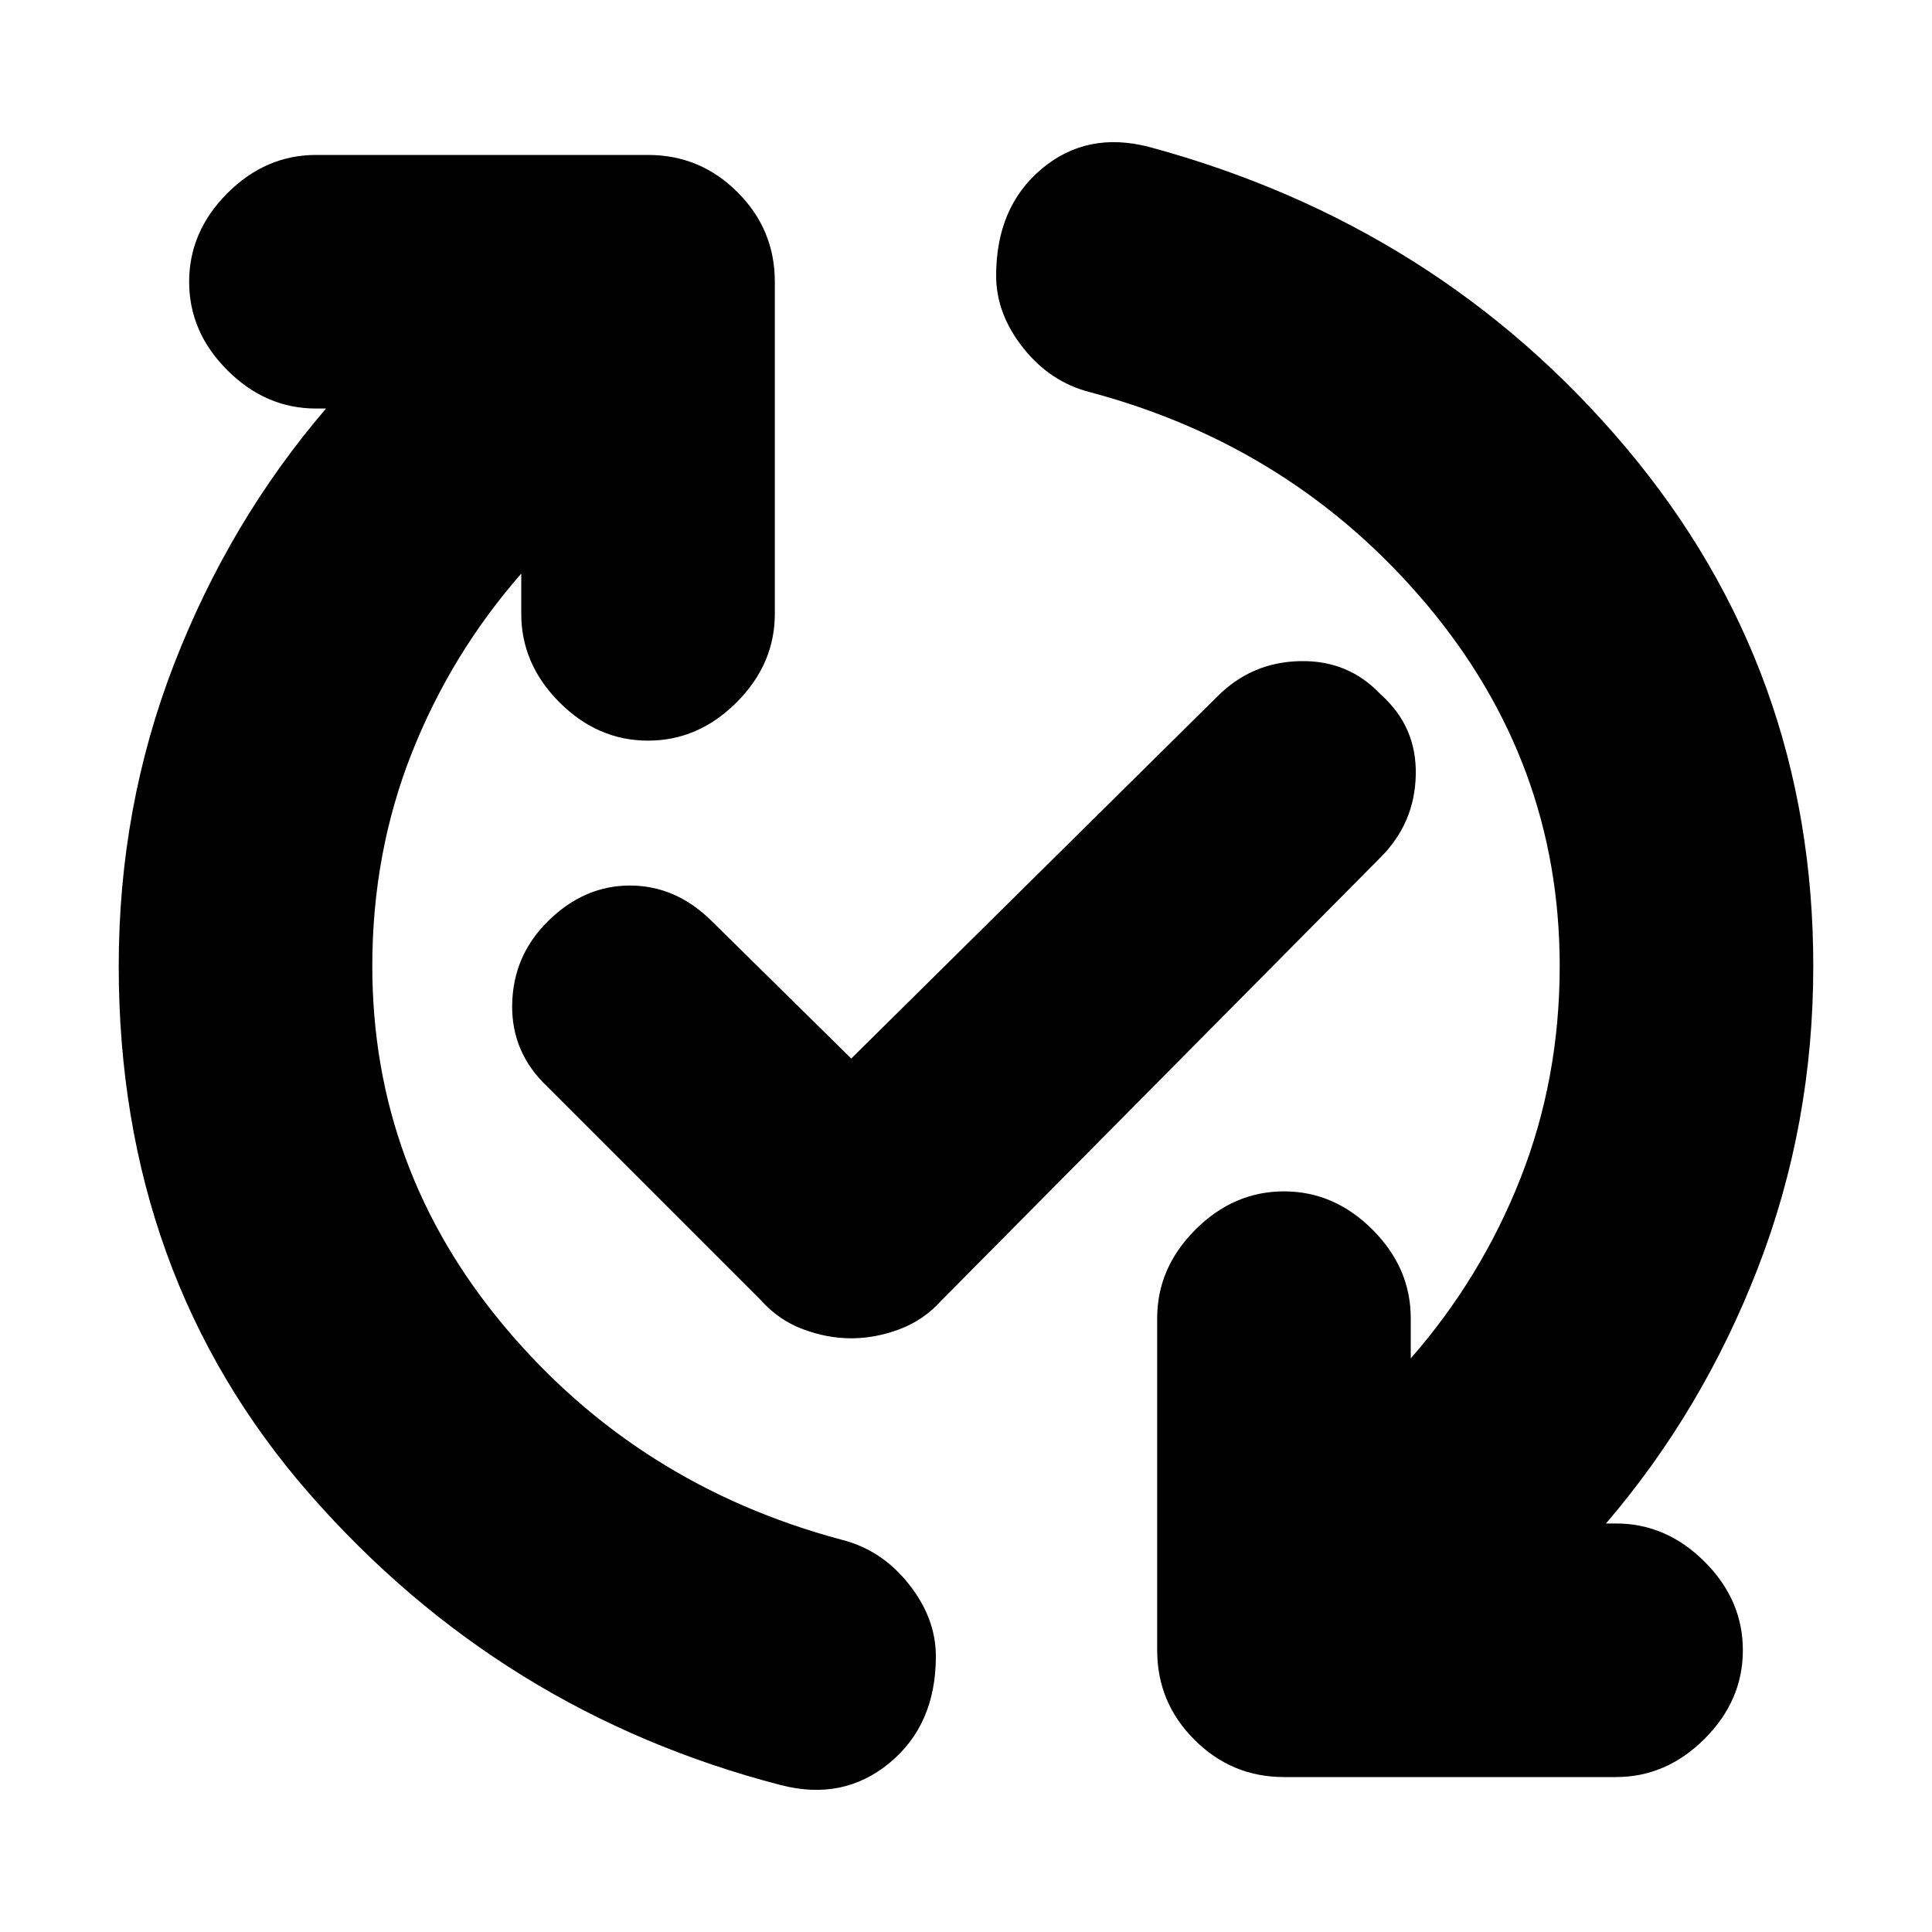 <svg xmlns="http://www.w3.org/2000/svg" height="20" width="20"><path d="M11.896 1.521Q14.896 2.333 16.833 4.635Q18.771 6.938 18.771 10Q18.771 11.646 18.198 13.125Q17.625 14.604 16.625 15.771H16.729Q17.25 15.771 17.646 16.167Q18.042 16.562 18.042 17.083Q18.042 17.604 17.646 18Q17.25 18.396 16.729 18.396H13.292Q12.75 18.396 12.365 18.01Q11.979 17.625 11.979 17.083V13.646Q11.979 13.125 12.375 12.729Q12.771 12.333 13.292 12.333Q13.812 12.333 14.208 12.729Q14.604 13.125 14.604 13.646V14.062Q15.333 13.229 15.74 12.198Q16.146 11.167 16.146 10Q16.146 7.896 14.771 6.26Q13.396 4.625 11.292 4.062Q10.875 3.958 10.594 3.604Q10.312 3.25 10.312 2.854Q10.312 2.146 10.781 1.75Q11.25 1.354 11.896 1.521ZM8.083 18.479Q5.188 17.729 3.208 15.469Q1.229 13.208 1.229 10Q1.229 8.354 1.802 6.875Q2.375 5.396 3.375 4.229H3.271Q2.75 4.229 2.354 3.833Q1.958 3.438 1.958 2.917Q1.958 2.396 2.354 2Q2.75 1.604 3.271 1.604H6.708Q7.25 1.604 7.635 1.99Q8.021 2.375 8.021 2.917V6.354Q8.021 6.875 7.625 7.271Q7.229 7.667 6.708 7.667Q6.188 7.667 5.792 7.271Q5.396 6.875 5.396 6.354V5.938Q4.667 6.771 4.26 7.802Q3.854 8.833 3.854 10Q3.854 12.104 5.229 13.74Q6.604 15.375 8.708 15.938Q9.125 16.042 9.406 16.396Q9.688 16.75 9.688 17.146Q9.688 17.854 9.208 18.25Q8.729 18.646 8.083 18.479ZM8.812 13.854Q8.562 13.854 8.312 13.76Q8.062 13.667 7.875 13.458L5.667 11.25Q5.292 10.896 5.302 10.396Q5.312 9.896 5.667 9.542Q6.042 9.167 6.521 9.167Q7 9.167 7.375 9.542L8.812 10.958L12.604 7.208Q12.958 6.854 13.458 6.844Q13.958 6.833 14.292 7.188Q14.667 7.521 14.656 8.021Q14.646 8.521 14.292 8.875L9.75 13.458Q9.562 13.667 9.312 13.76Q9.062 13.854 8.812 13.854Z"/></svg>